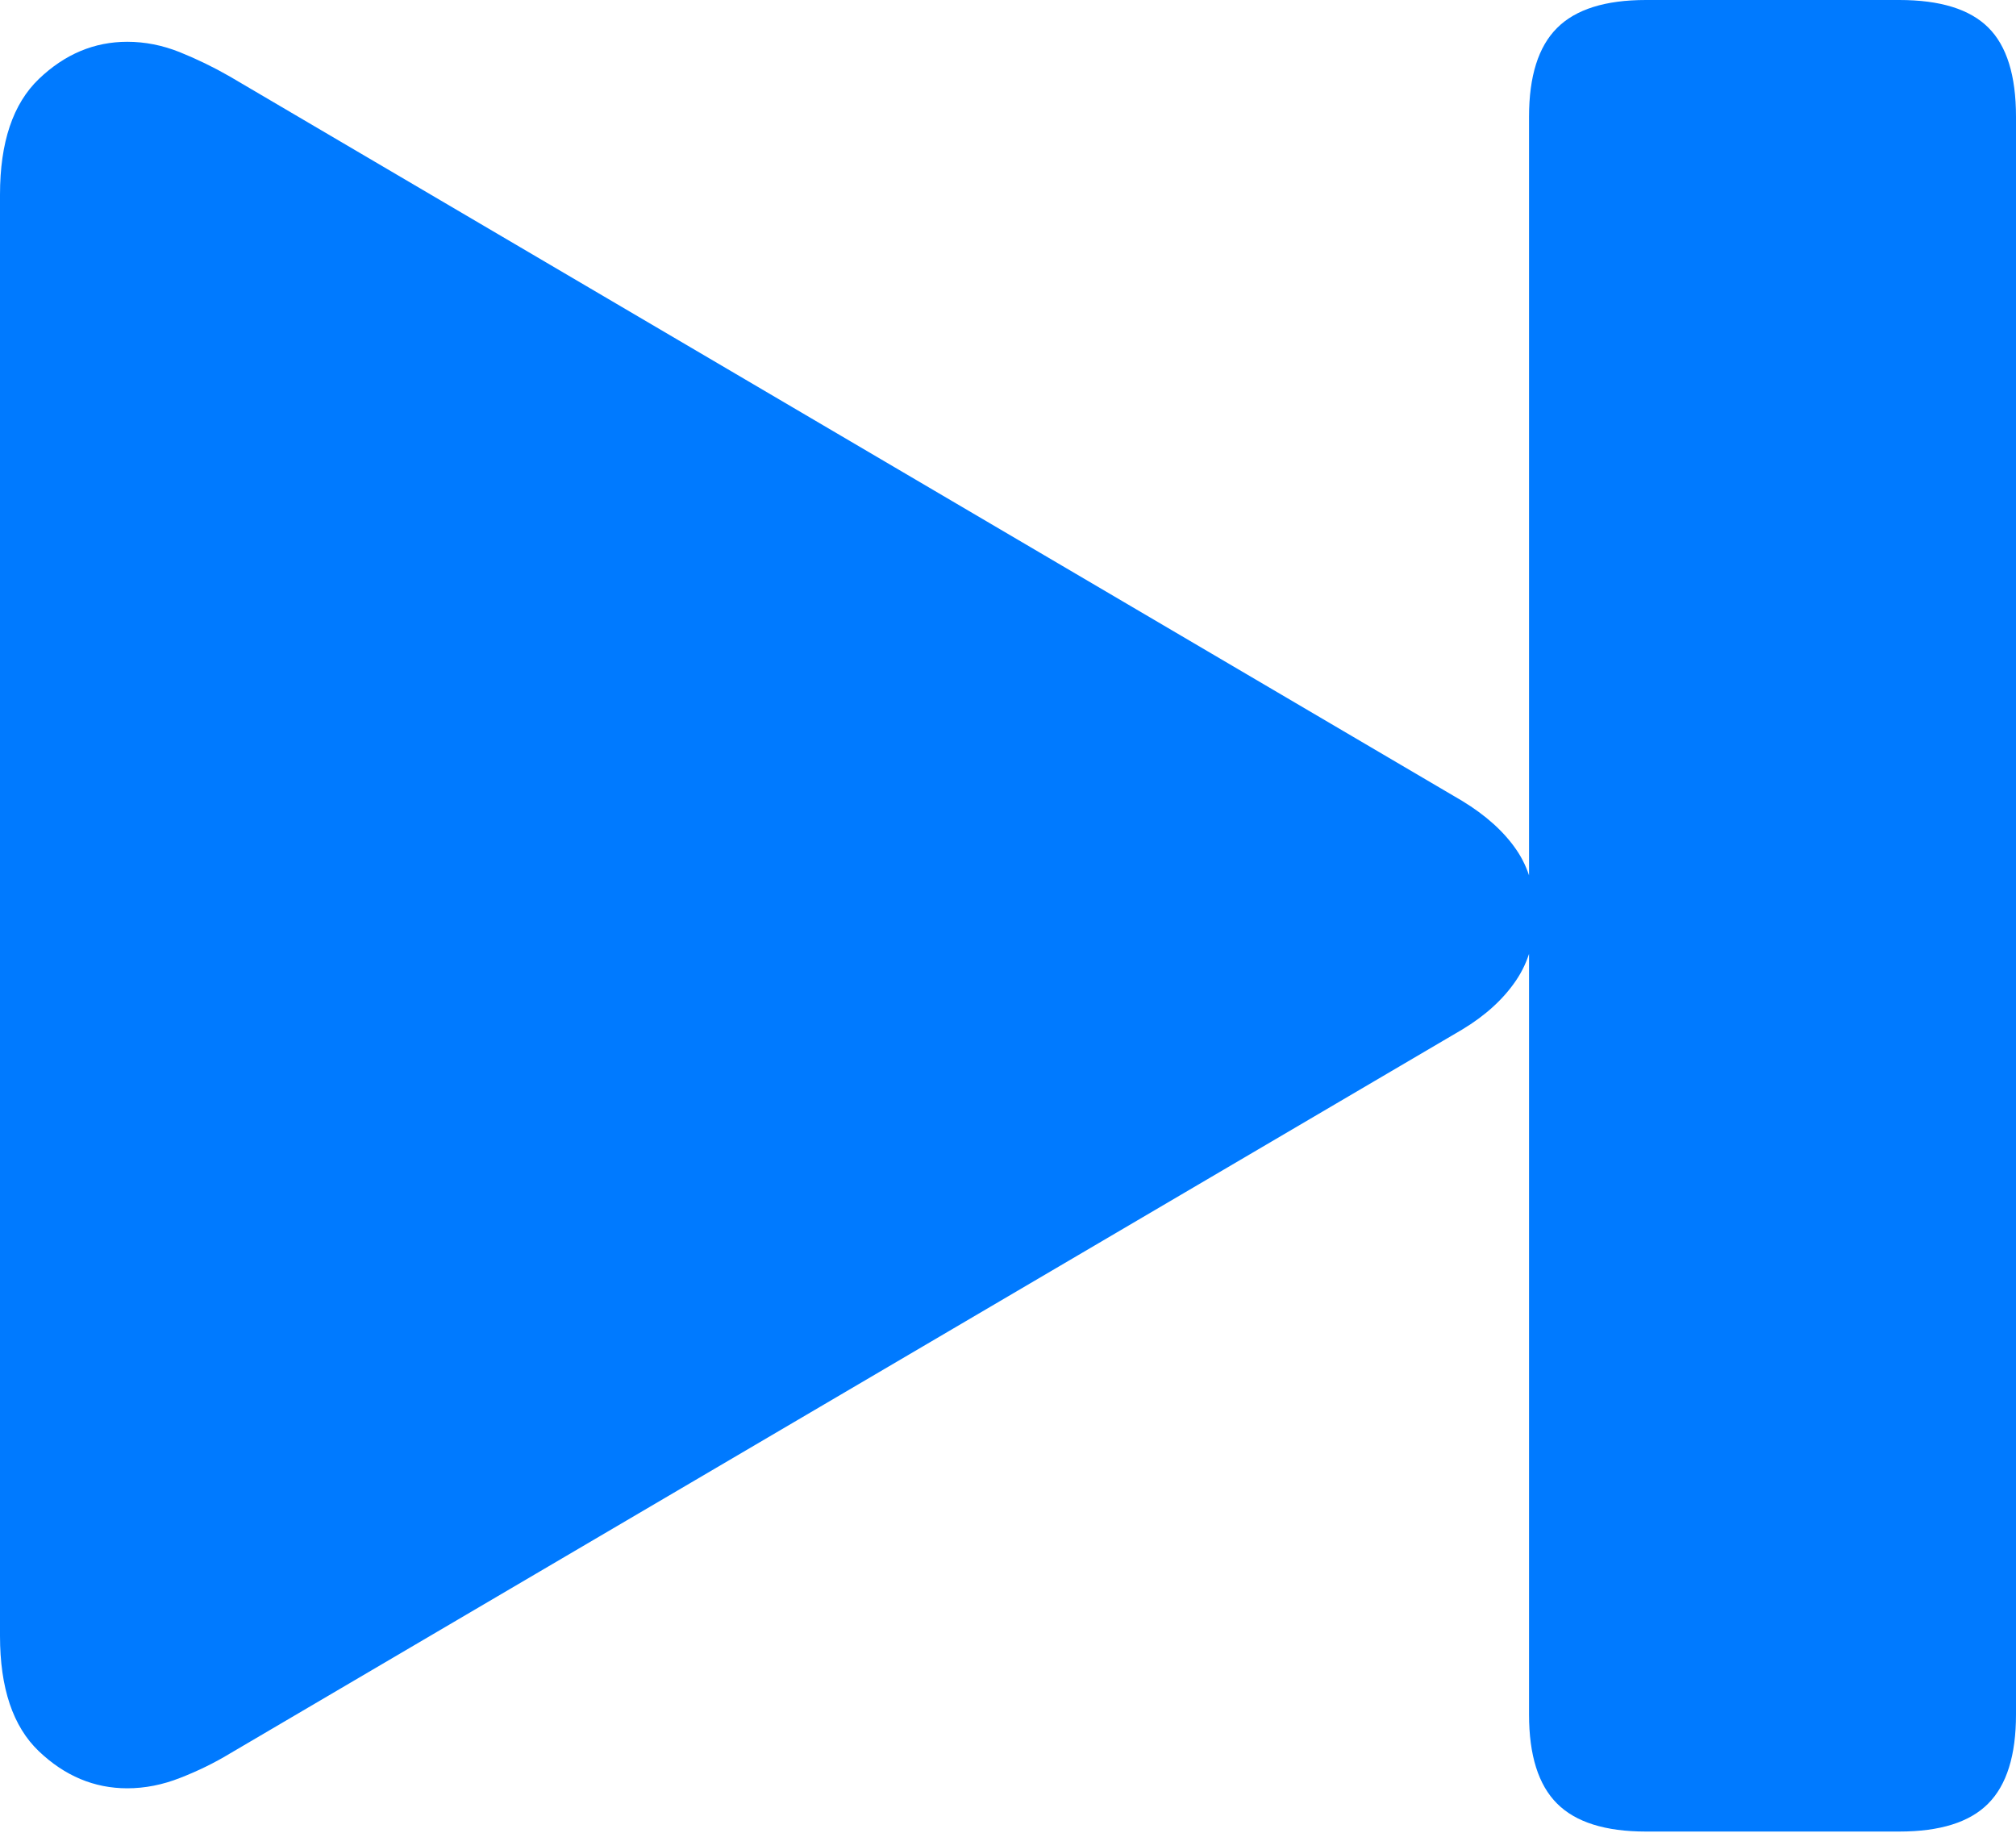 <?xml version="1.0" encoding="UTF-8"?>
<!--Generator: Apple Native CoreSVG 175-->
<!DOCTYPE svg
PUBLIC "-//W3C//DTD SVG 1.1//EN"
       "http://www.w3.org/Graphics/SVG/1.1/DTD/svg11.dtd">
<svg version="1.1" xmlns="http://www.w3.org/2000/svg" xmlns:xlink="http://www.w3.org/1999/xlink" width="16.597" height="15.092">
 <g>
  <rect height="15.092" opacity="0" width="16.597" x="0" y="0"/>
  <path d="M13.55 15.078L15.636 15.078Q16.14 15.078 16.368 14.848Q16.597 14.618 16.597 14.114L16.597 0.961Q16.597 0.452 16.368 0.226Q16.14 0 15.636 0L13.55 0Q13.049 0 12.819 0.23Q12.588 0.46 12.588 0.961L12.588 14.114Q12.588 14.618 12.819 14.848Q13.049 15.078 13.55 15.078ZM1.048 14.722Q1.266 14.722 1.484 14.636Q1.702 14.551 1.889 14.438L12.037 8.476Q12.323 8.304 12.48 8.073Q12.637 7.842 12.637 7.527Q12.637 7.22 12.484 6.996Q12.33 6.771 12.037 6.593L1.889 0.628Q1.692 0.515 1.479 0.429Q1.266 0.344 1.048 0.344Q0.64 0.344 0.32 0.65Q0 0.957 0 1.602L0 13.467Q0 14.112 0.32 14.417Q0.64 14.722 1.048 14.722Z" fill="#007aff"/>
 </g>
</svg>
